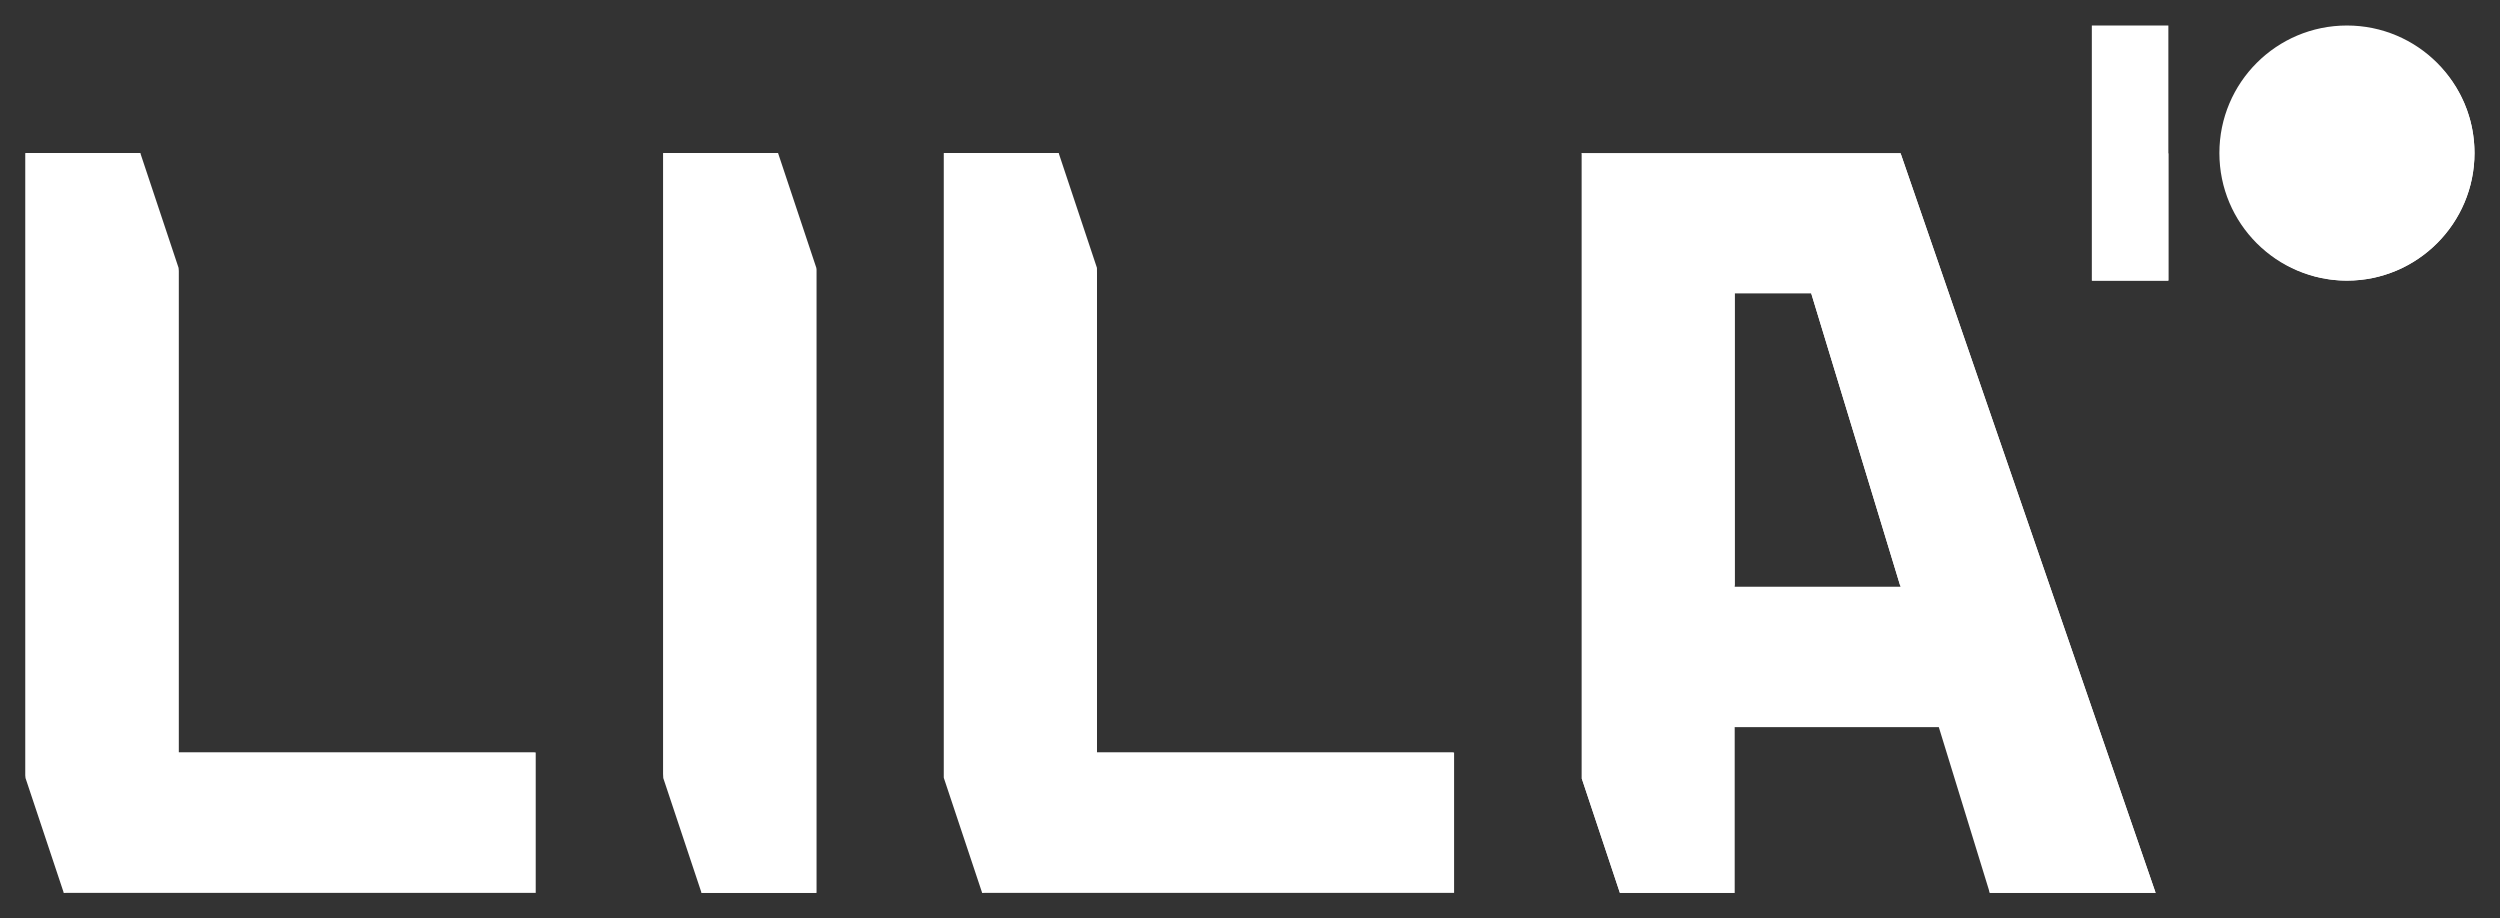 <?xml version="1.0" encoding="utf-8"?>
<!-- Generator: Adobe Illustrator 18.0.0, SVG Export Plug-In . SVG Version: 6.00 Build 0)  -->
<!DOCTYPE svg PUBLIC "-//W3C//DTD SVG 1.1//EN" "http://www.w3.org/Graphics/SVG/1.1/DTD/svg11.dtd">
<svg version="1.1" id="Layer_1" xmlns="http://www.w3.org/2000/svg" xmlns:xlink="http://www.w3.org/1999/xlink" x="0px" y="0px"
	 viewBox="0 0 196 72" enable-background="new 0 0 196 72" xml:space="preserve">
<rect x="0" y="0" width="196" height="72" fill="#333333" stroke="none"/>
<g>
	<path fill="#FFFFFF" d="M2,61V12h9l3,9v38h28v11H5L2,61z"/>
	<path fill="#FFFFFF" d="M74,61V12h9l3,9v38h28v11H77L74,61z"/>
	<path fill="#FFFFFF" d="M52,61V12h9l3,9v49h-9L52,61z"/>
	<path fill="#FFFFFF" d="M164,22V2h6v20H164z"/>
	<path fill="#FFFFFF" d="M149,12h-25v-0.1V61l3,9h9V57h16l4,13h13L149,12z M136,46V23h6l7,23H136z"/>
	<circle fill="#FFFFFF" cx="184" cy="12" r="10"/>
	<path fill="#FFFFFF" d="M188.8,3.3c0.8,1.4,1.3,3.1,1.3,4.8c0,5.5-4.5,10-10,10c-1.8,0-3.4-0.5-4.8-1.3c1.7,3.1,5,5.2,8.7,5.2
		c5.5,0,10-4.5,10-10C194,8.2,191.9,5,188.8,3.3z"/>
	<polygon fill="#FFFFFF" points="52,12 61,12 52,61 	"/>
	<polygon fill="#FFFFFF" points="2,12 11,12 2,61 	"/>
	<polygon fill="#FFFFFF" points="74,12 83,12 74,61 	"/>
	<polygon fill="#FFFFFF" points="124,12 124,12 136,23 136,23 136,46 	"/>
	<polygon fill="#FFFFFF" points="64,70 55,70 64,21 	"/>
	<polygon fill="#FFFFFF" points="136,70 127,70 124,61 	"/>
	<polygon fill="#FFFFFF" points="152,57 136,57 136,46 	"/>
	<polygon fill="#FFFFFF" points="169,70 156,70 149,12 	"/>
	<polygon fill="#FFFFFF" points="149,12 149,46 142,23 	"/>
	<polygon fill="#FFFFFF" points="42,59 5,70 14,21 14,59 	"/>
	<polygon fill="#FFFFFF" points="114,59 77,70 86,21 86,59 	"/>
	<polygon fill="#FFFFFF" points="164,22 170,22 170,12 	"/>
</g>
</svg>

